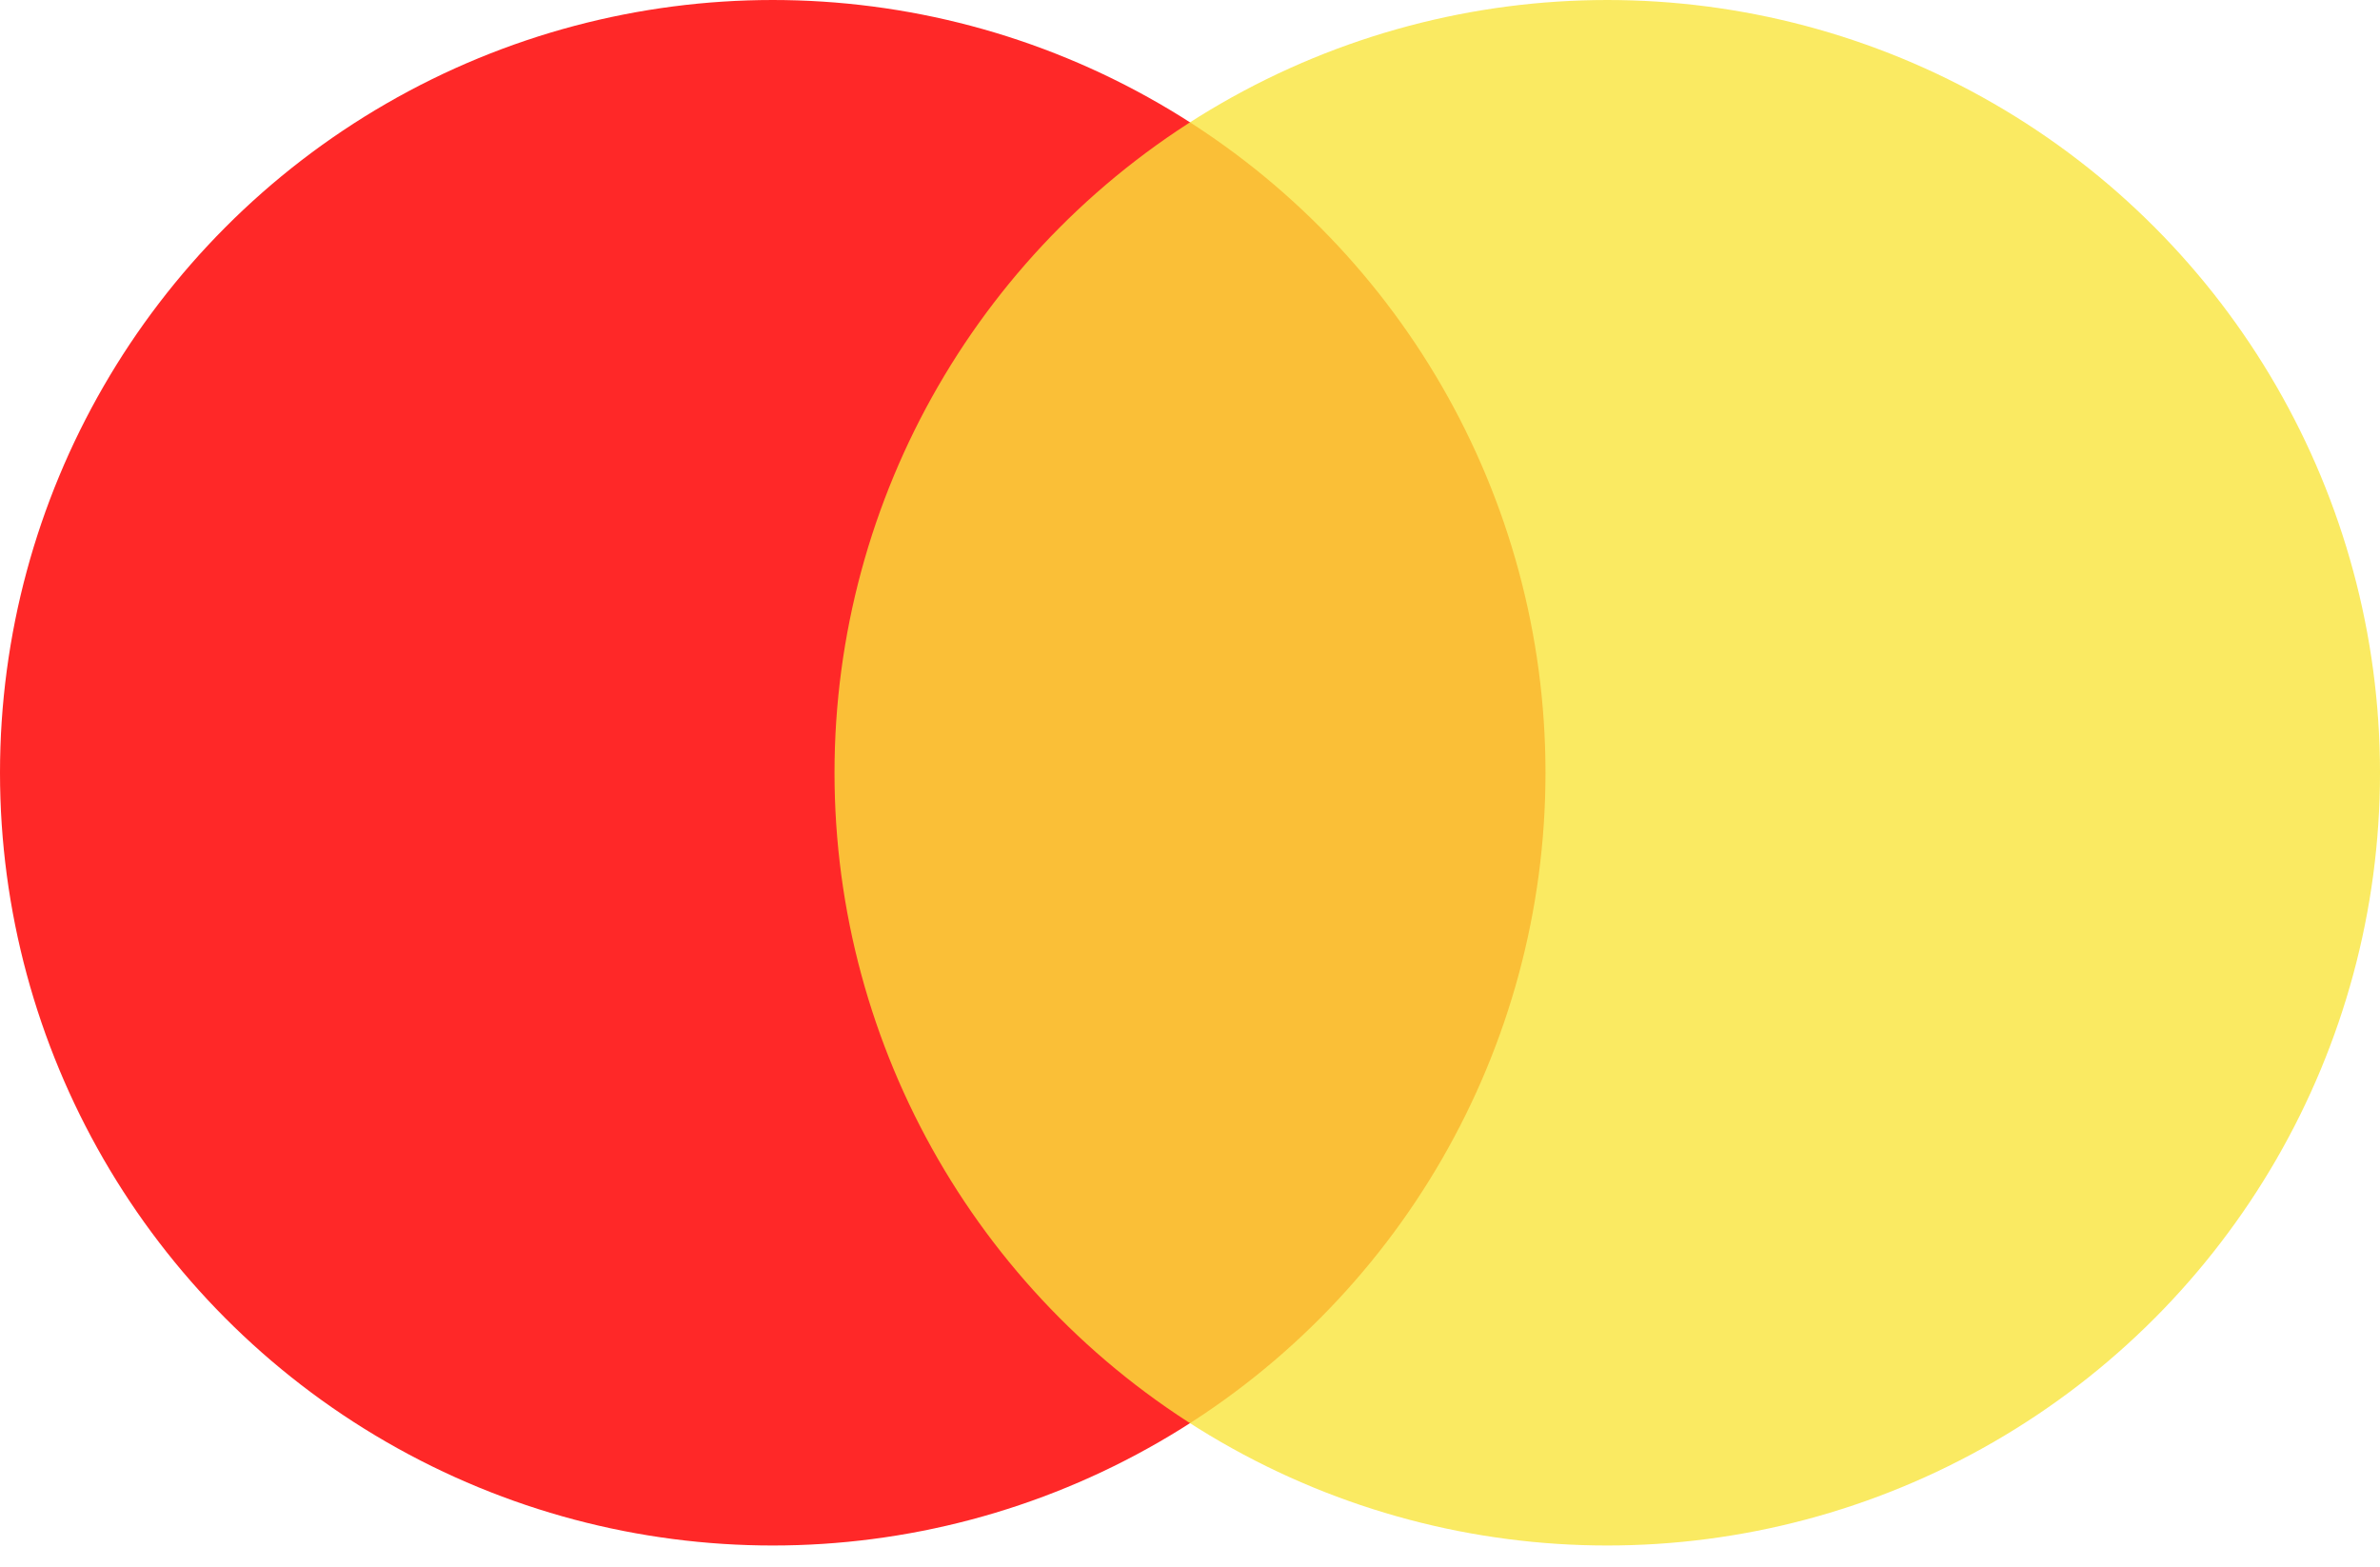 <svg width="41" height="27" viewBox="0 0 41 27" fill="none" xmlns="http://www.w3.org/2000/svg">
<circle cx="13.312" cy="13.312" r="13.312" fill="#FF2828"/>
<circle cx="27.688" cy="13.312" r="13.312" fill="#F8E53B" fill-opacity="0.8"/>
</svg>
